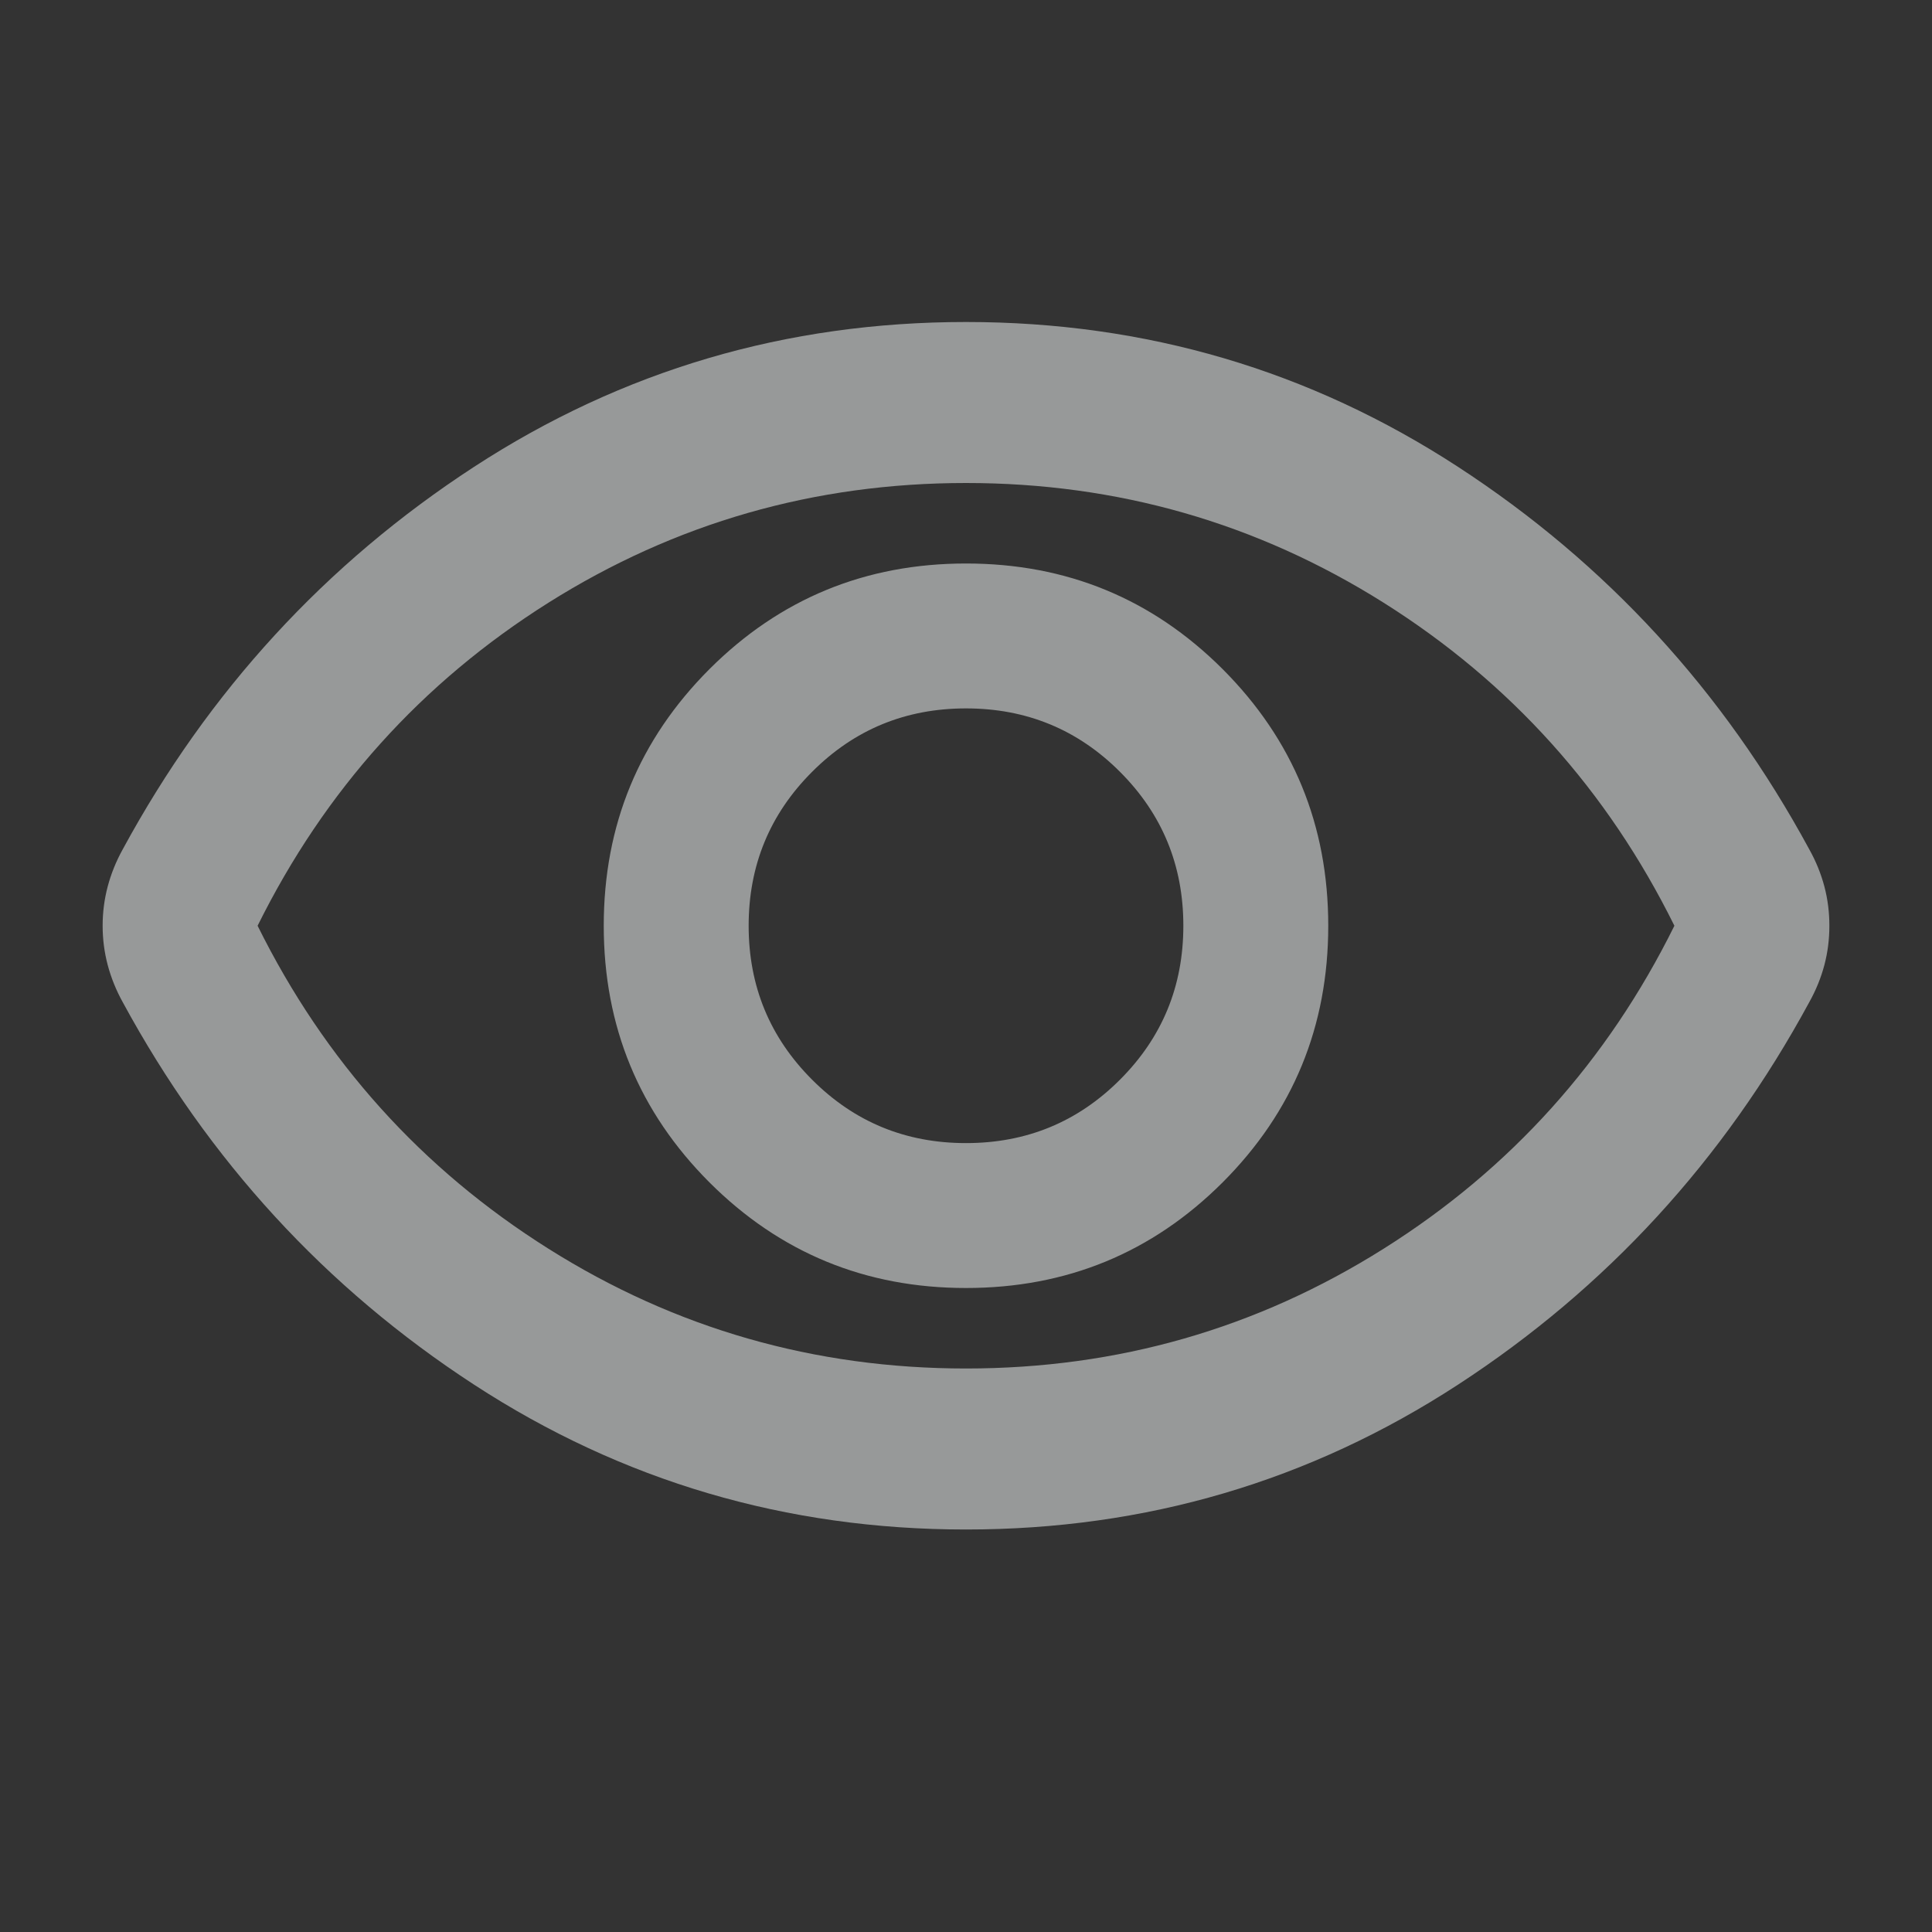 <svg width="24" height="24" viewBox="0 0 24 24" fill="none" xmlns="http://www.w3.org/2000/svg">
<rect x="0" y="0" width="24" height="24" fill="#333333" stroke="none"/>
<path d="M12 16C13.25 16 14.313 15.562 15.188 14.688C16.063 13.812 16.5 12.75 16.5 11.5C16.5 10.25 16.063 9.188 15.188 8.312C14.313 7.438 13.25 7 12 7C10.75 7 9.688 7.438 8.813 8.312C7.938 9.188 7.5 10.25 7.5 11.5C7.5 12.75 7.938 13.812 8.813 14.688C9.688 15.562 10.75 16 12 16ZM12 14.2C11.25 14.2 10.613 13.938 10.088 13.412C9.563 12.887 9.3 12.25 9.3 11.5C9.3 10.75 9.563 10.113 10.088 9.588C10.613 9.062 11.25 8.8 12 8.8C12.75 8.8 13.388 9.062 13.913 9.588C14.438 10.113 14.7 10.75 14.7 11.5C14.7 12.25 14.438 12.887 13.913 13.412C13.388 13.938 12.75 14.2 12 14.2ZM12 19C9.767 19 7.73 18.4 5.888 17.2C4.046 16 2.592 14.417 1.525 12.45C1.442 12.3 1.38 12.146 1.338 11.988C1.296 11.829 1.275 11.667 1.275 11.5C1.275 11.333 1.296 11.171 1.338 11.012C1.38 10.854 1.442 10.7 1.525 10.55C2.592 8.583 4.046 7 5.888 5.8C7.73 4.6 9.767 4 12 4C14.234 4 16.271 4.6 18.113 5.8C19.955 7 21.409 8.583 22.475 10.55C22.559 10.7 22.621 10.854 22.663 11.012C22.705 11.171 22.725 11.333 22.725 11.5C22.725 11.667 22.705 11.829 22.663 11.988C22.621 12.146 22.559 12.3 22.475 12.45C21.409 14.417 19.955 16 18.113 17.2C16.271 18.4 14.234 19 12 19ZM12 17C13.884 17 15.613 16.504 17.188 15.512C18.763 14.521 19.967 13.183 20.8 11.5C19.967 9.817 18.763 8.479 17.188 7.487C15.613 6.496 13.884 6 12 6C10.117 6 8.388 6.496 6.813 7.487C5.238 8.479 4.034 9.817 3.2 11.5C4.034 13.183 5.238 14.521 6.813 15.512C8.388 16.504 10.117 17 12 17Z" fill="#FDFFFF" fill-opacity="0.5"/>
</svg>

